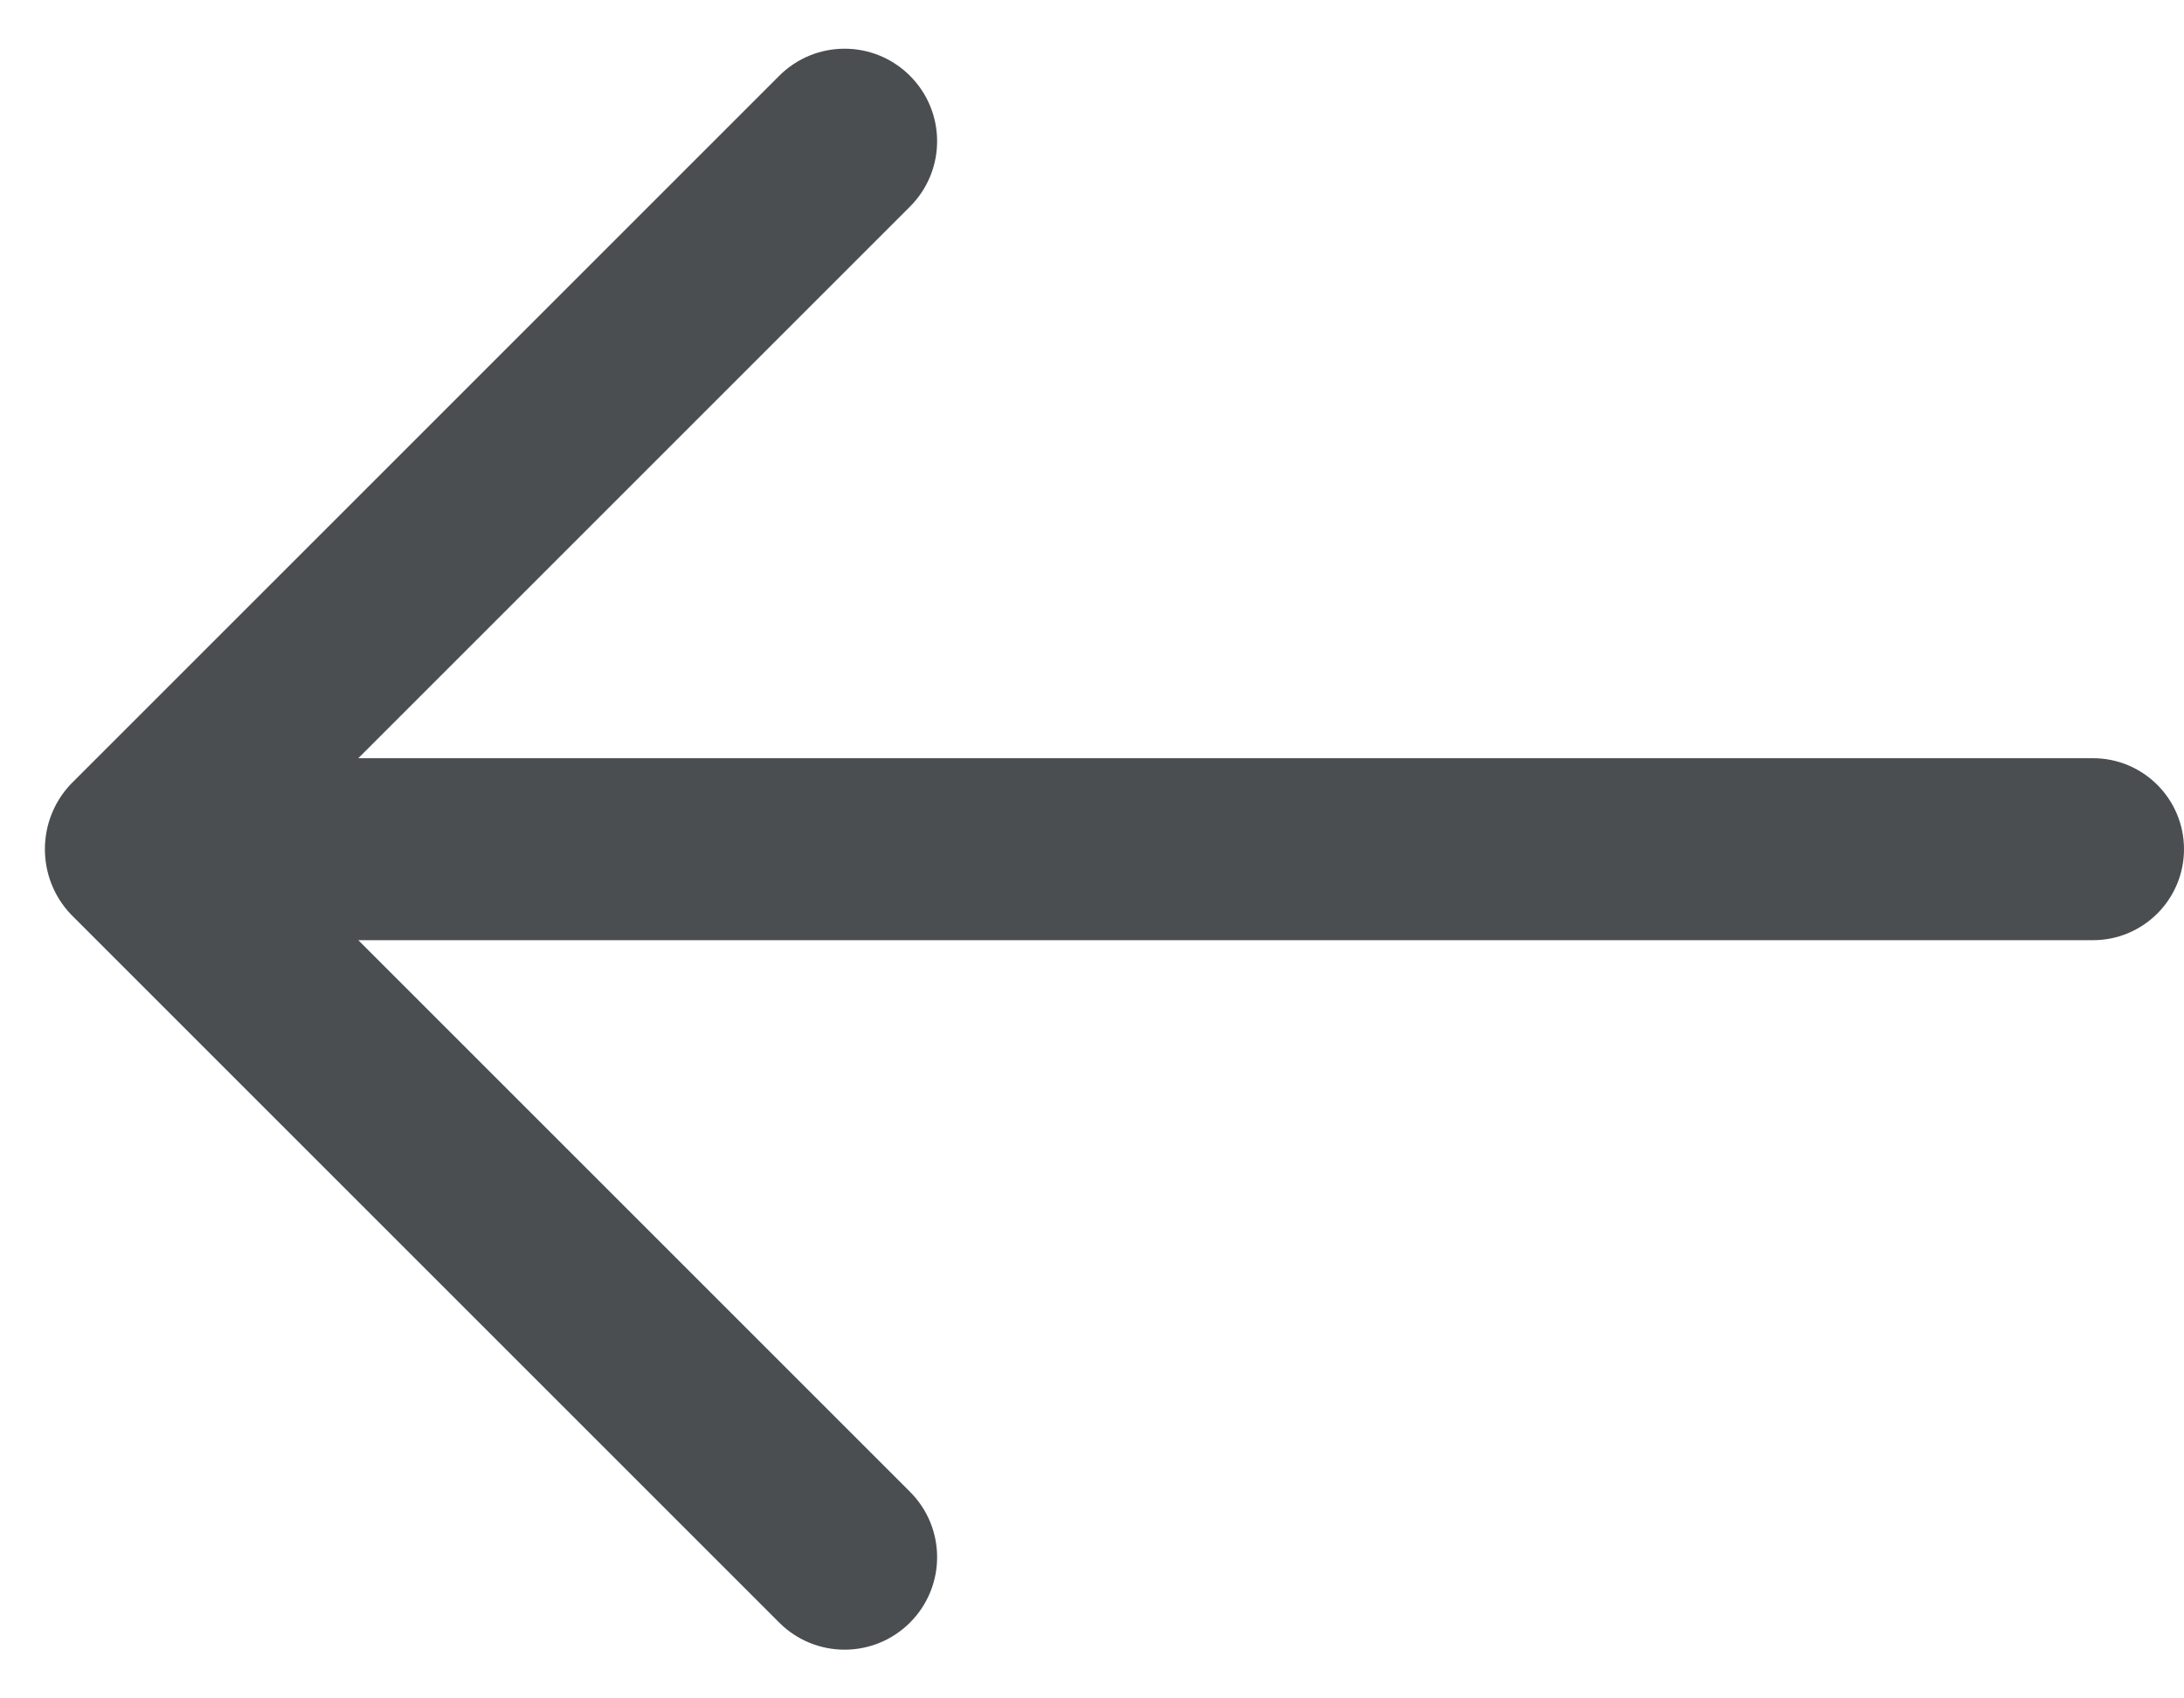 <svg width="18" height="14" viewBox="0 0 18 14" fill="none" xmlns="http://www.w3.org/2000/svg">
  <path
    d="M7.5 0.625C7.202 0.327 6.72 0.327 6.422 0.625L0.586 6.461V6.461C0.298 6.762 0.298 7.238 0.586 7.539V7.539L6.422 13.375C6.72 13.673 7.202 13.673 7.5 13.375V13.375C7.798 13.077 7.798 12.595 7.5 12.297L2.953 7.75H17.25C17.664 7.75 18 7.414 18 7V7C18 6.586 17.664 6.25 17.25 6.25H2.953L7.5 1.703C7.798 1.405 7.798 0.923 7.5 0.625V0.625Z"
    fill="#4A4E50" />
</svg>